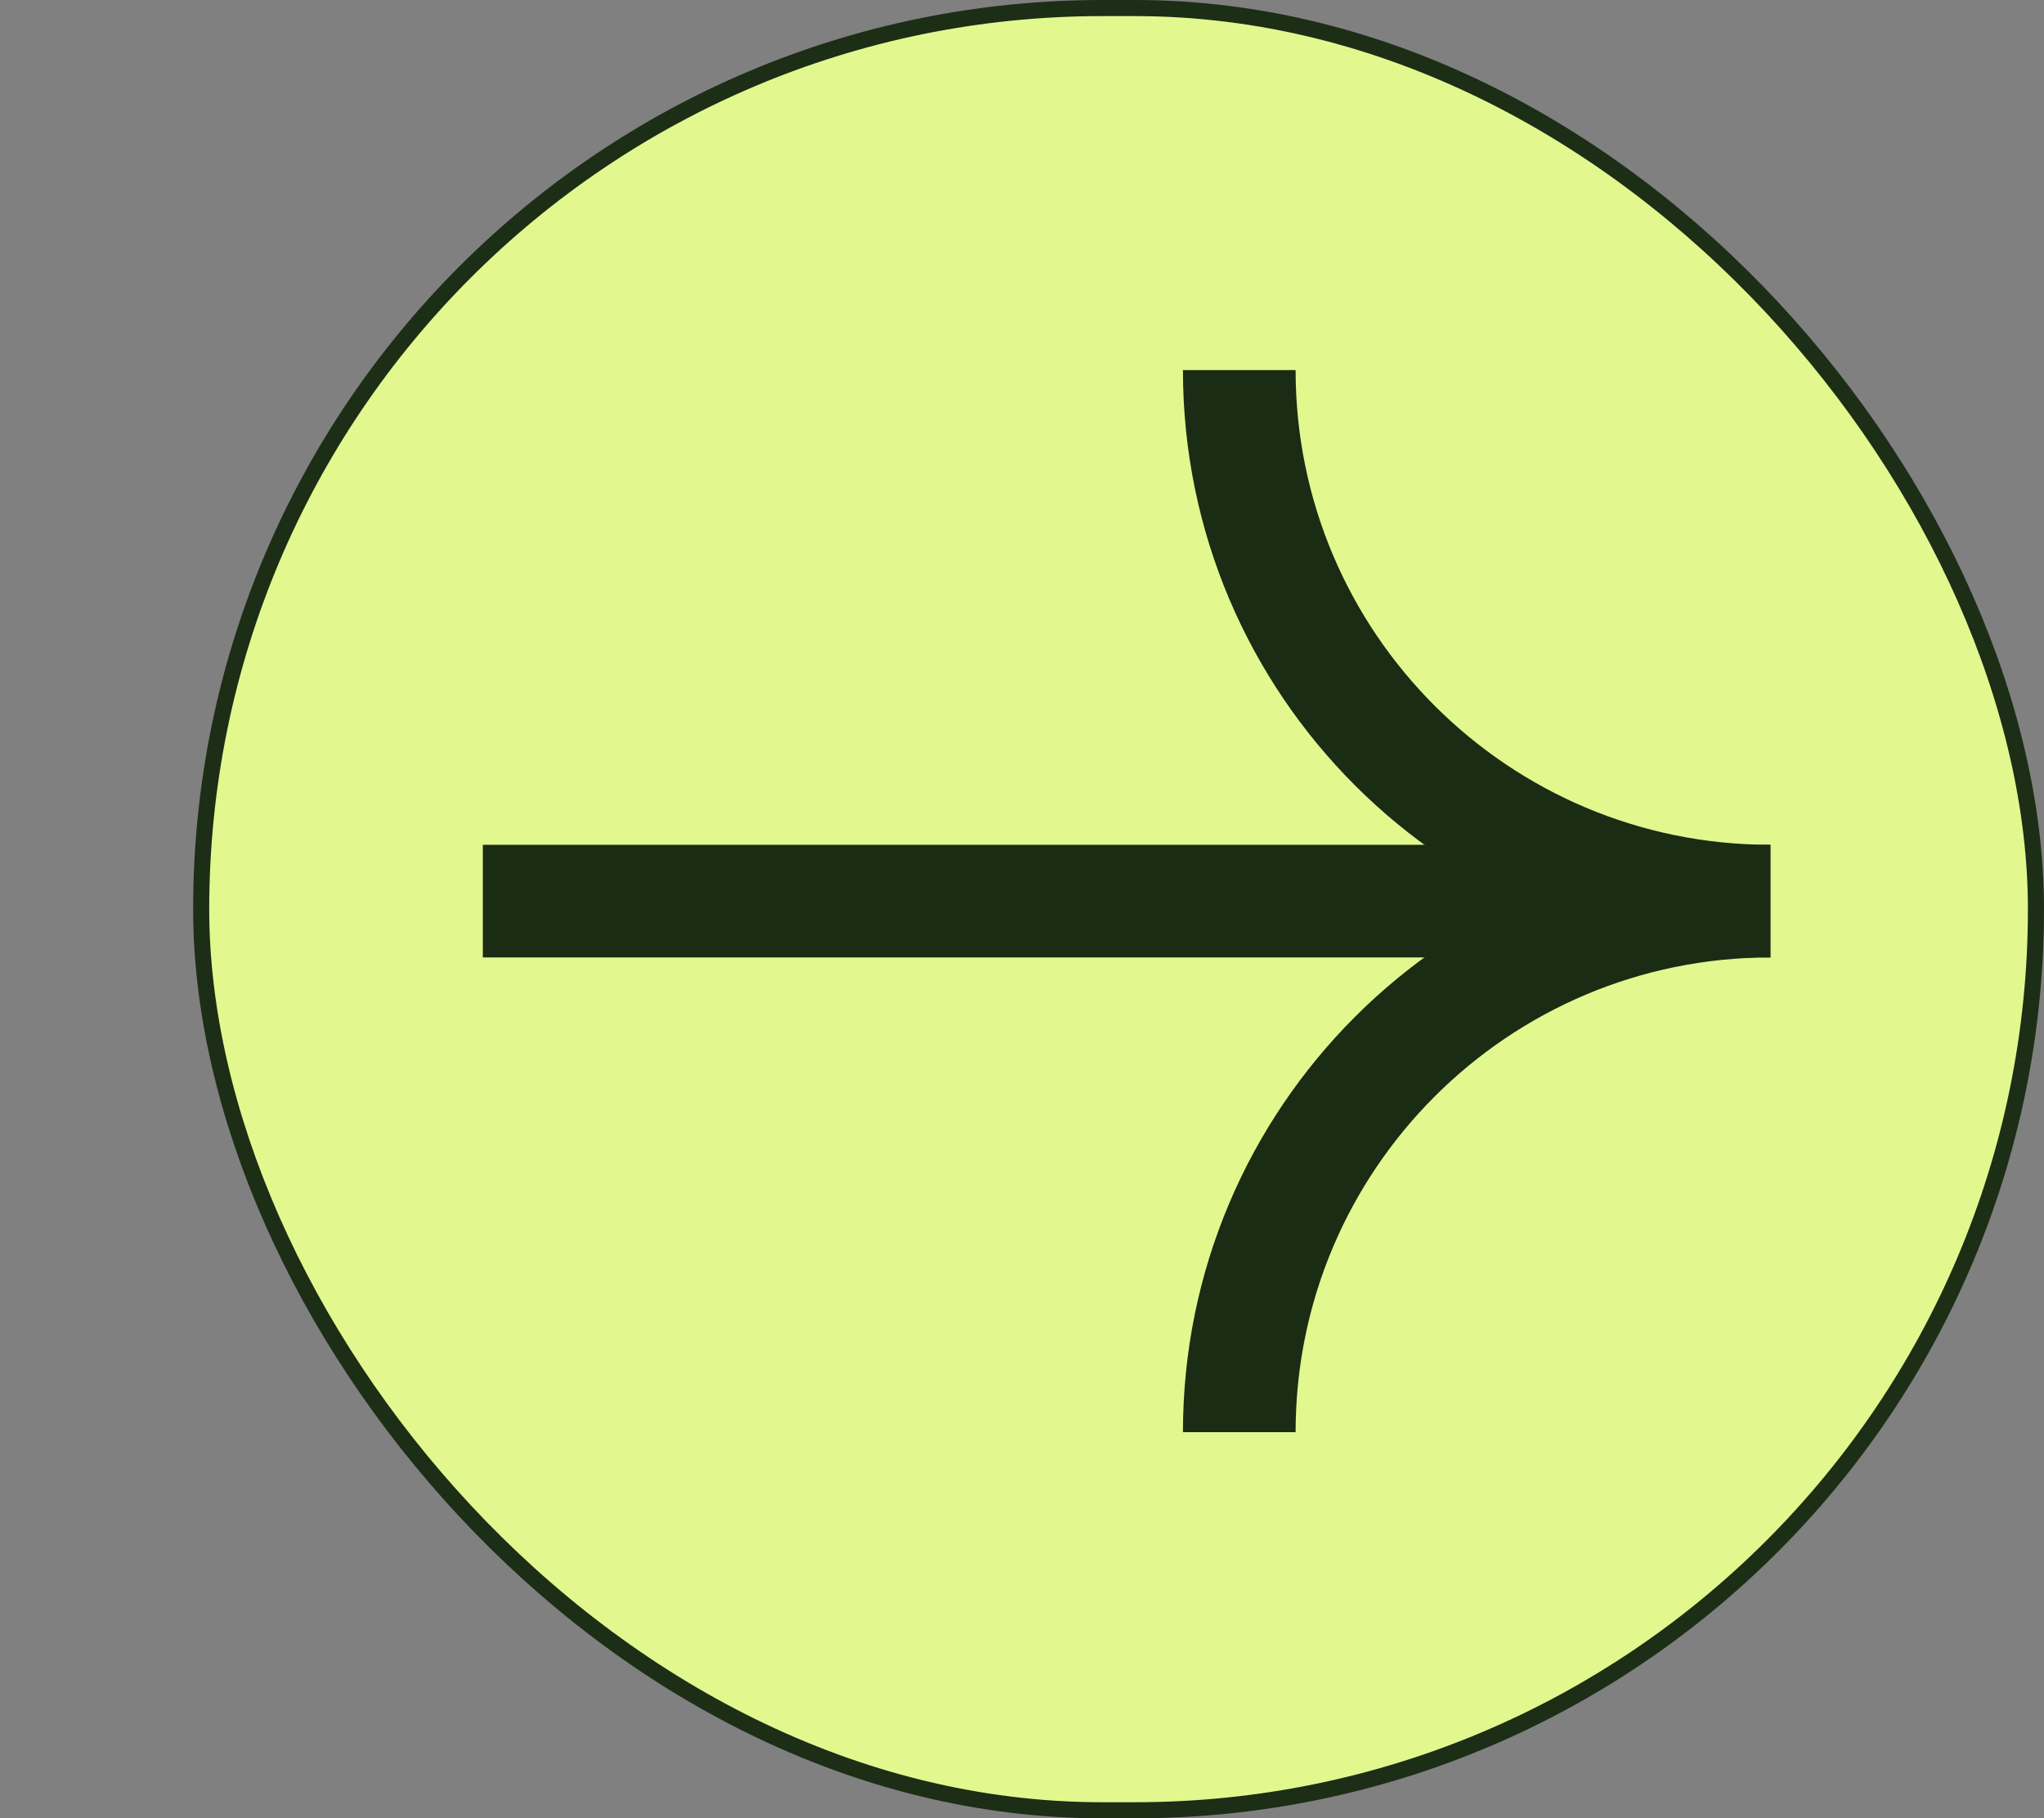 <svg xmlns="http://www.w3.org/2000/svg" fill="none" viewBox="0 0 127 113" height="113" width="127">
<rect x="0" y="0" width="127" height="113" fill="#808080" stroke="none"/>
<rect stroke="#1C2E16" fill="#E2F78E" rx="56" height="112" width="114" y="0.5" x="12.5"></rect>
<path stroke-miterlimit="10" stroke-width="7" stroke="#1A2C14" d="M110 56C91.775 56 77 41.225 77 23"></path>
<path stroke-miterlimit="10" stroke-width="7" stroke="#1A2C14" d="M30 56L109 56"></path>
<path stroke-miterlimit="10" stroke-width="7" stroke="#1A2C14" d="M110 56C91.775 56 77 70.775 77 89"></path>
</svg>
